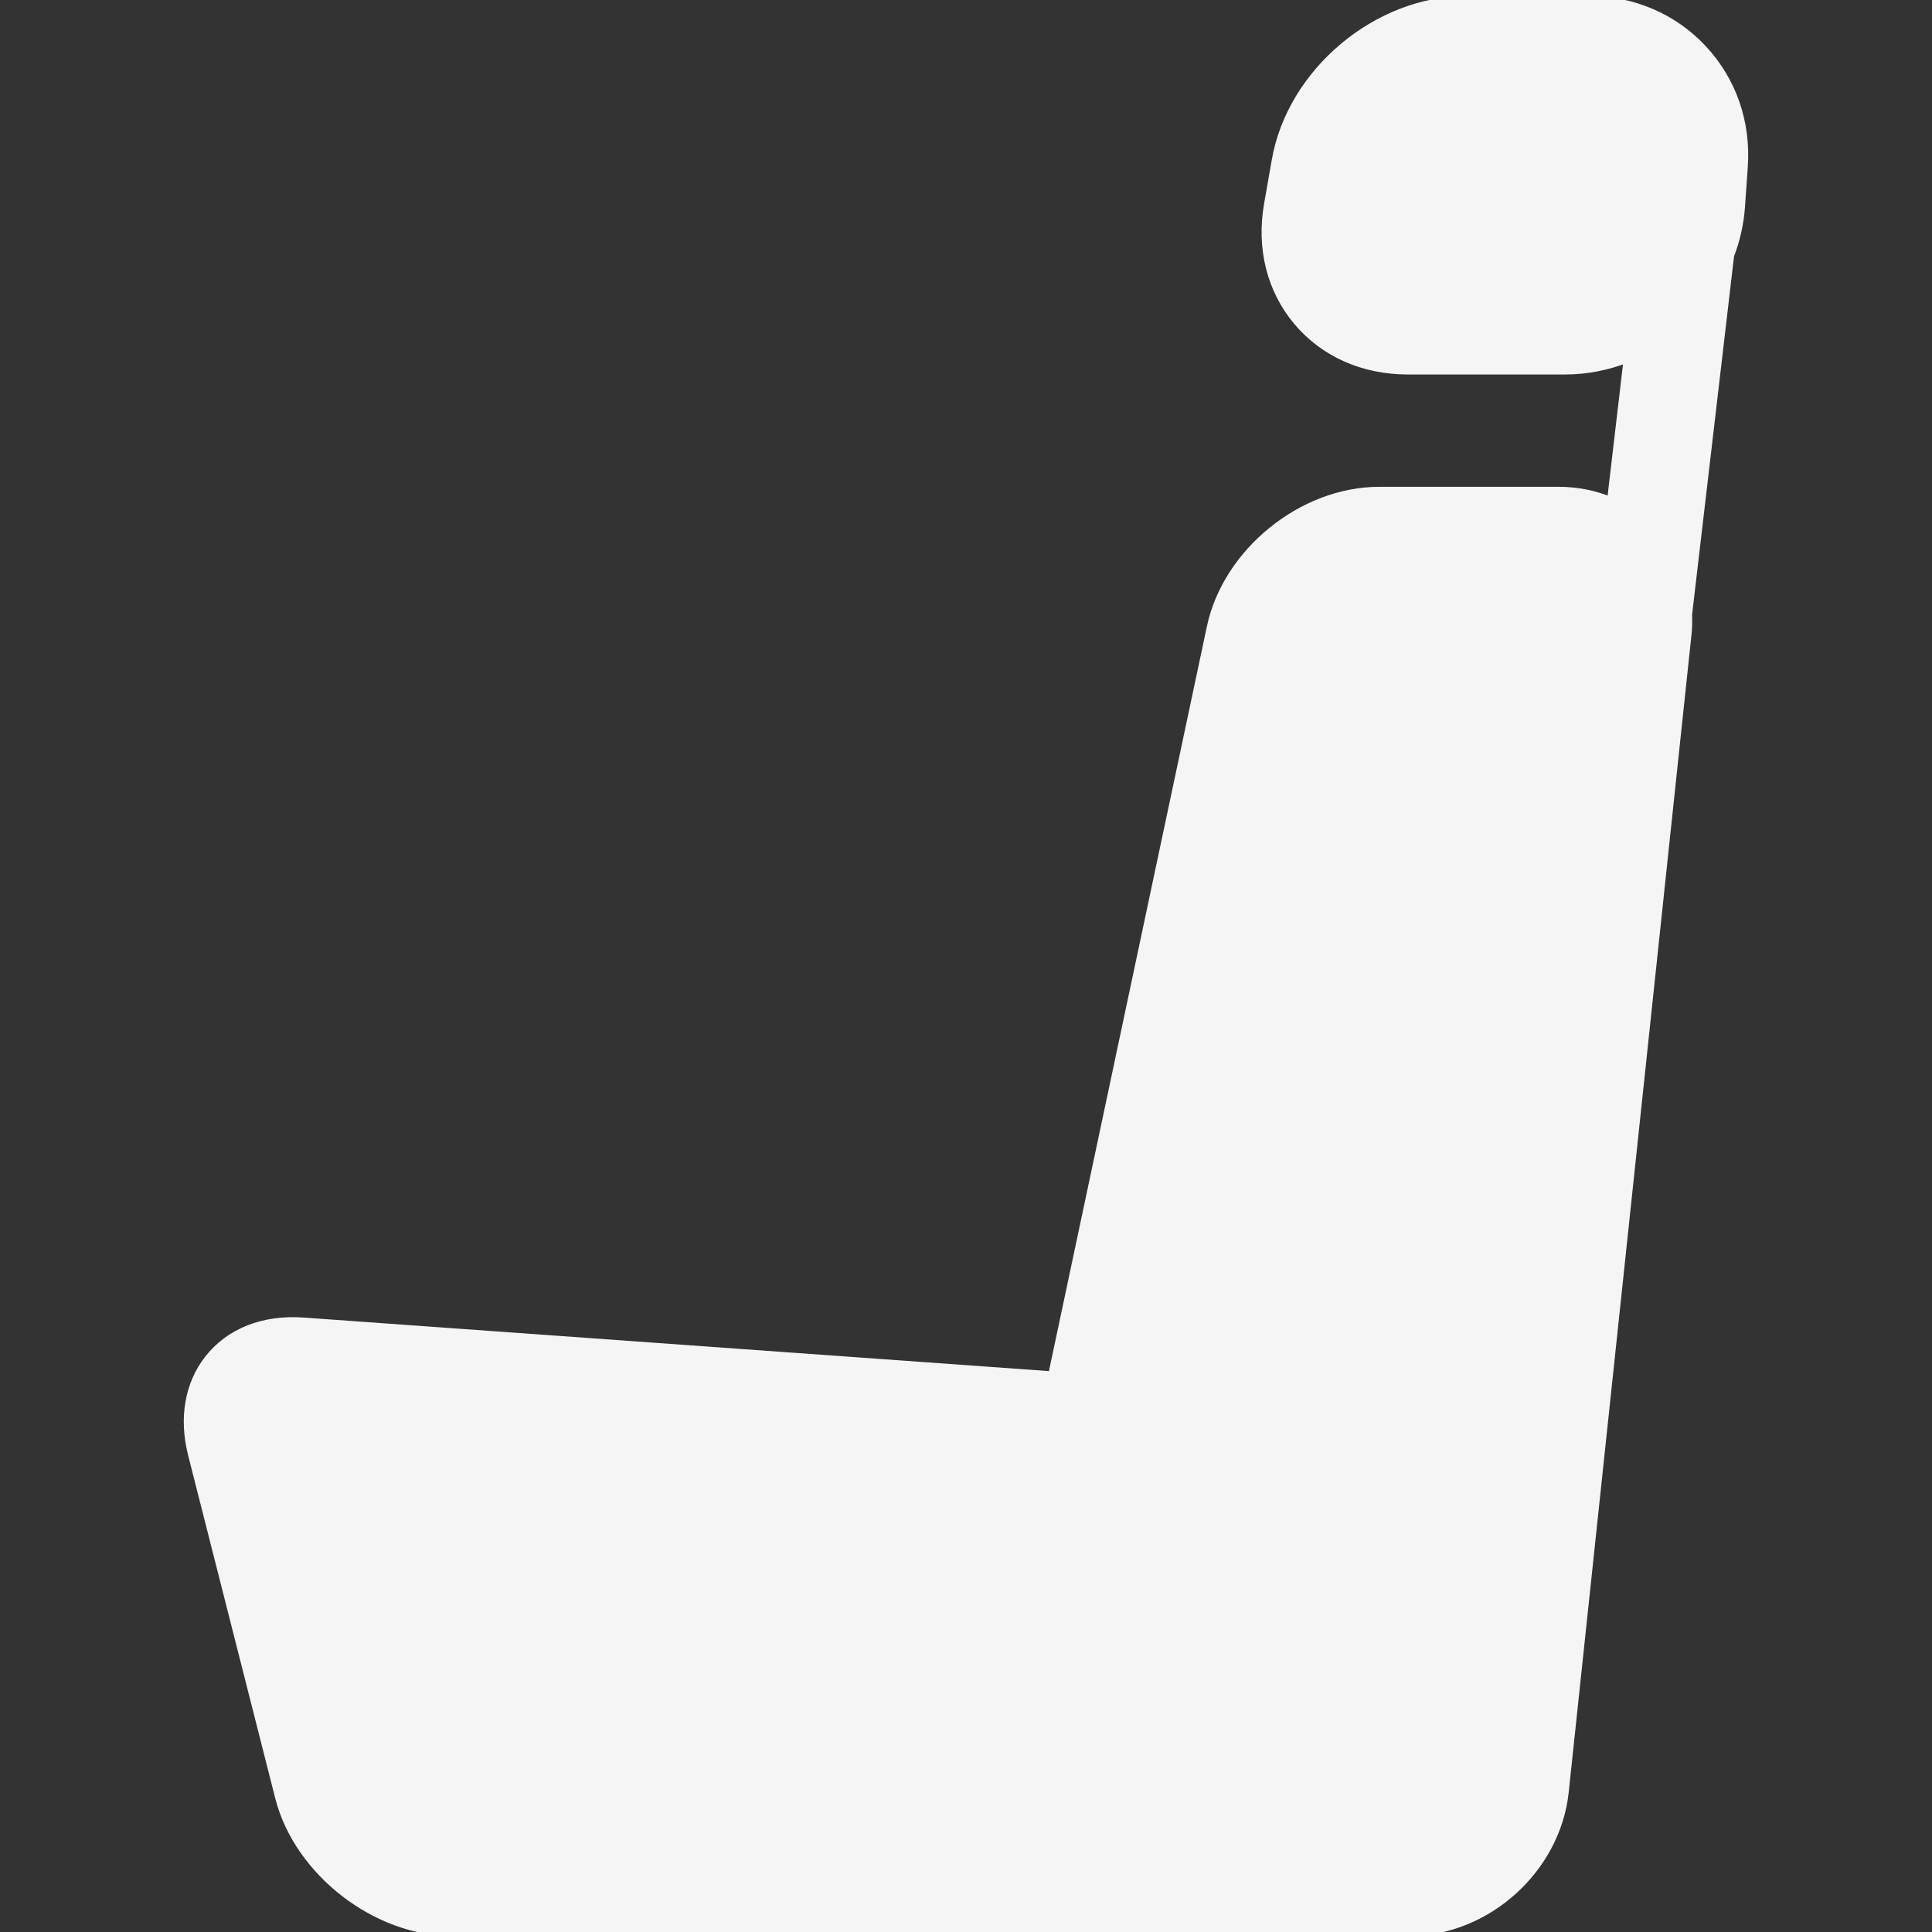 <?xml version="1.0" encoding="iso-8859-1"?>
<!-- Uploaded to: SVG Repo, www.svgrepo.com, Generator: SVG Repo Mixer Tools -->
<!DOCTYPE svg PUBLIC "-//W3C//DTD SVG 1.1//EN" "http://www.w3.org/Graphics/SVG/1.1/DTD/svg11.dtd">
<svg fill="#F5F5F5" height="800px" width="800px" version="1.1" id="Capa_1" xmlns="http://www.w3.org/2000/svg" xmlns:xlink="http://www.w3.org/1999/xlink" 
	 viewBox="0 0 240.235 240.235" xml:space="preserve" stroke="#F5F5F5">
<rect x="0" y="0" width="240.235" height="240.235" fill="#333333" stroke="none"/>
<path d="M211.744,6.089C208.081,2.163,203.03,0,197.52,0h-15.143c-11.16,0-21.811,8.942-23.74,19.934l-0.955,5.436
	c-0.96,5.47,0.332,10.651,3.639,14.589c3.307,3.938,8.186,6.106,13.74,6.106h19.561c2.714,0,5.339-0.542,7.778-1.504l-2.079,17.761
	c-2.001-0.841-4.198-1.289-6.507-1.289h-22.318c-9.561,0-18.952,7.609-20.936,16.961l-19.732,93.027l-93.099-6.69
	c-5.031-0.36-9.231,1.345-11.835,4.693c-2.439,3.136-3.152,7.343-2.009,11.847l10.824,42.618
	c2.345,9.233,12.004,16.746,21.53,16.746h78.049h1.191h39.729c9.653,0,18.336-7.811,19.354-17.411l15.272-143.981
	c0.087-0.823,0.097-1.634,0.069-2.437l5.227-44.648c0.738-1.923,1.207-3.967,1.354-6.087l0.346-4.97
	C217.214,15.205,215.407,10.016,211.744,6.089z"/>
</svg>